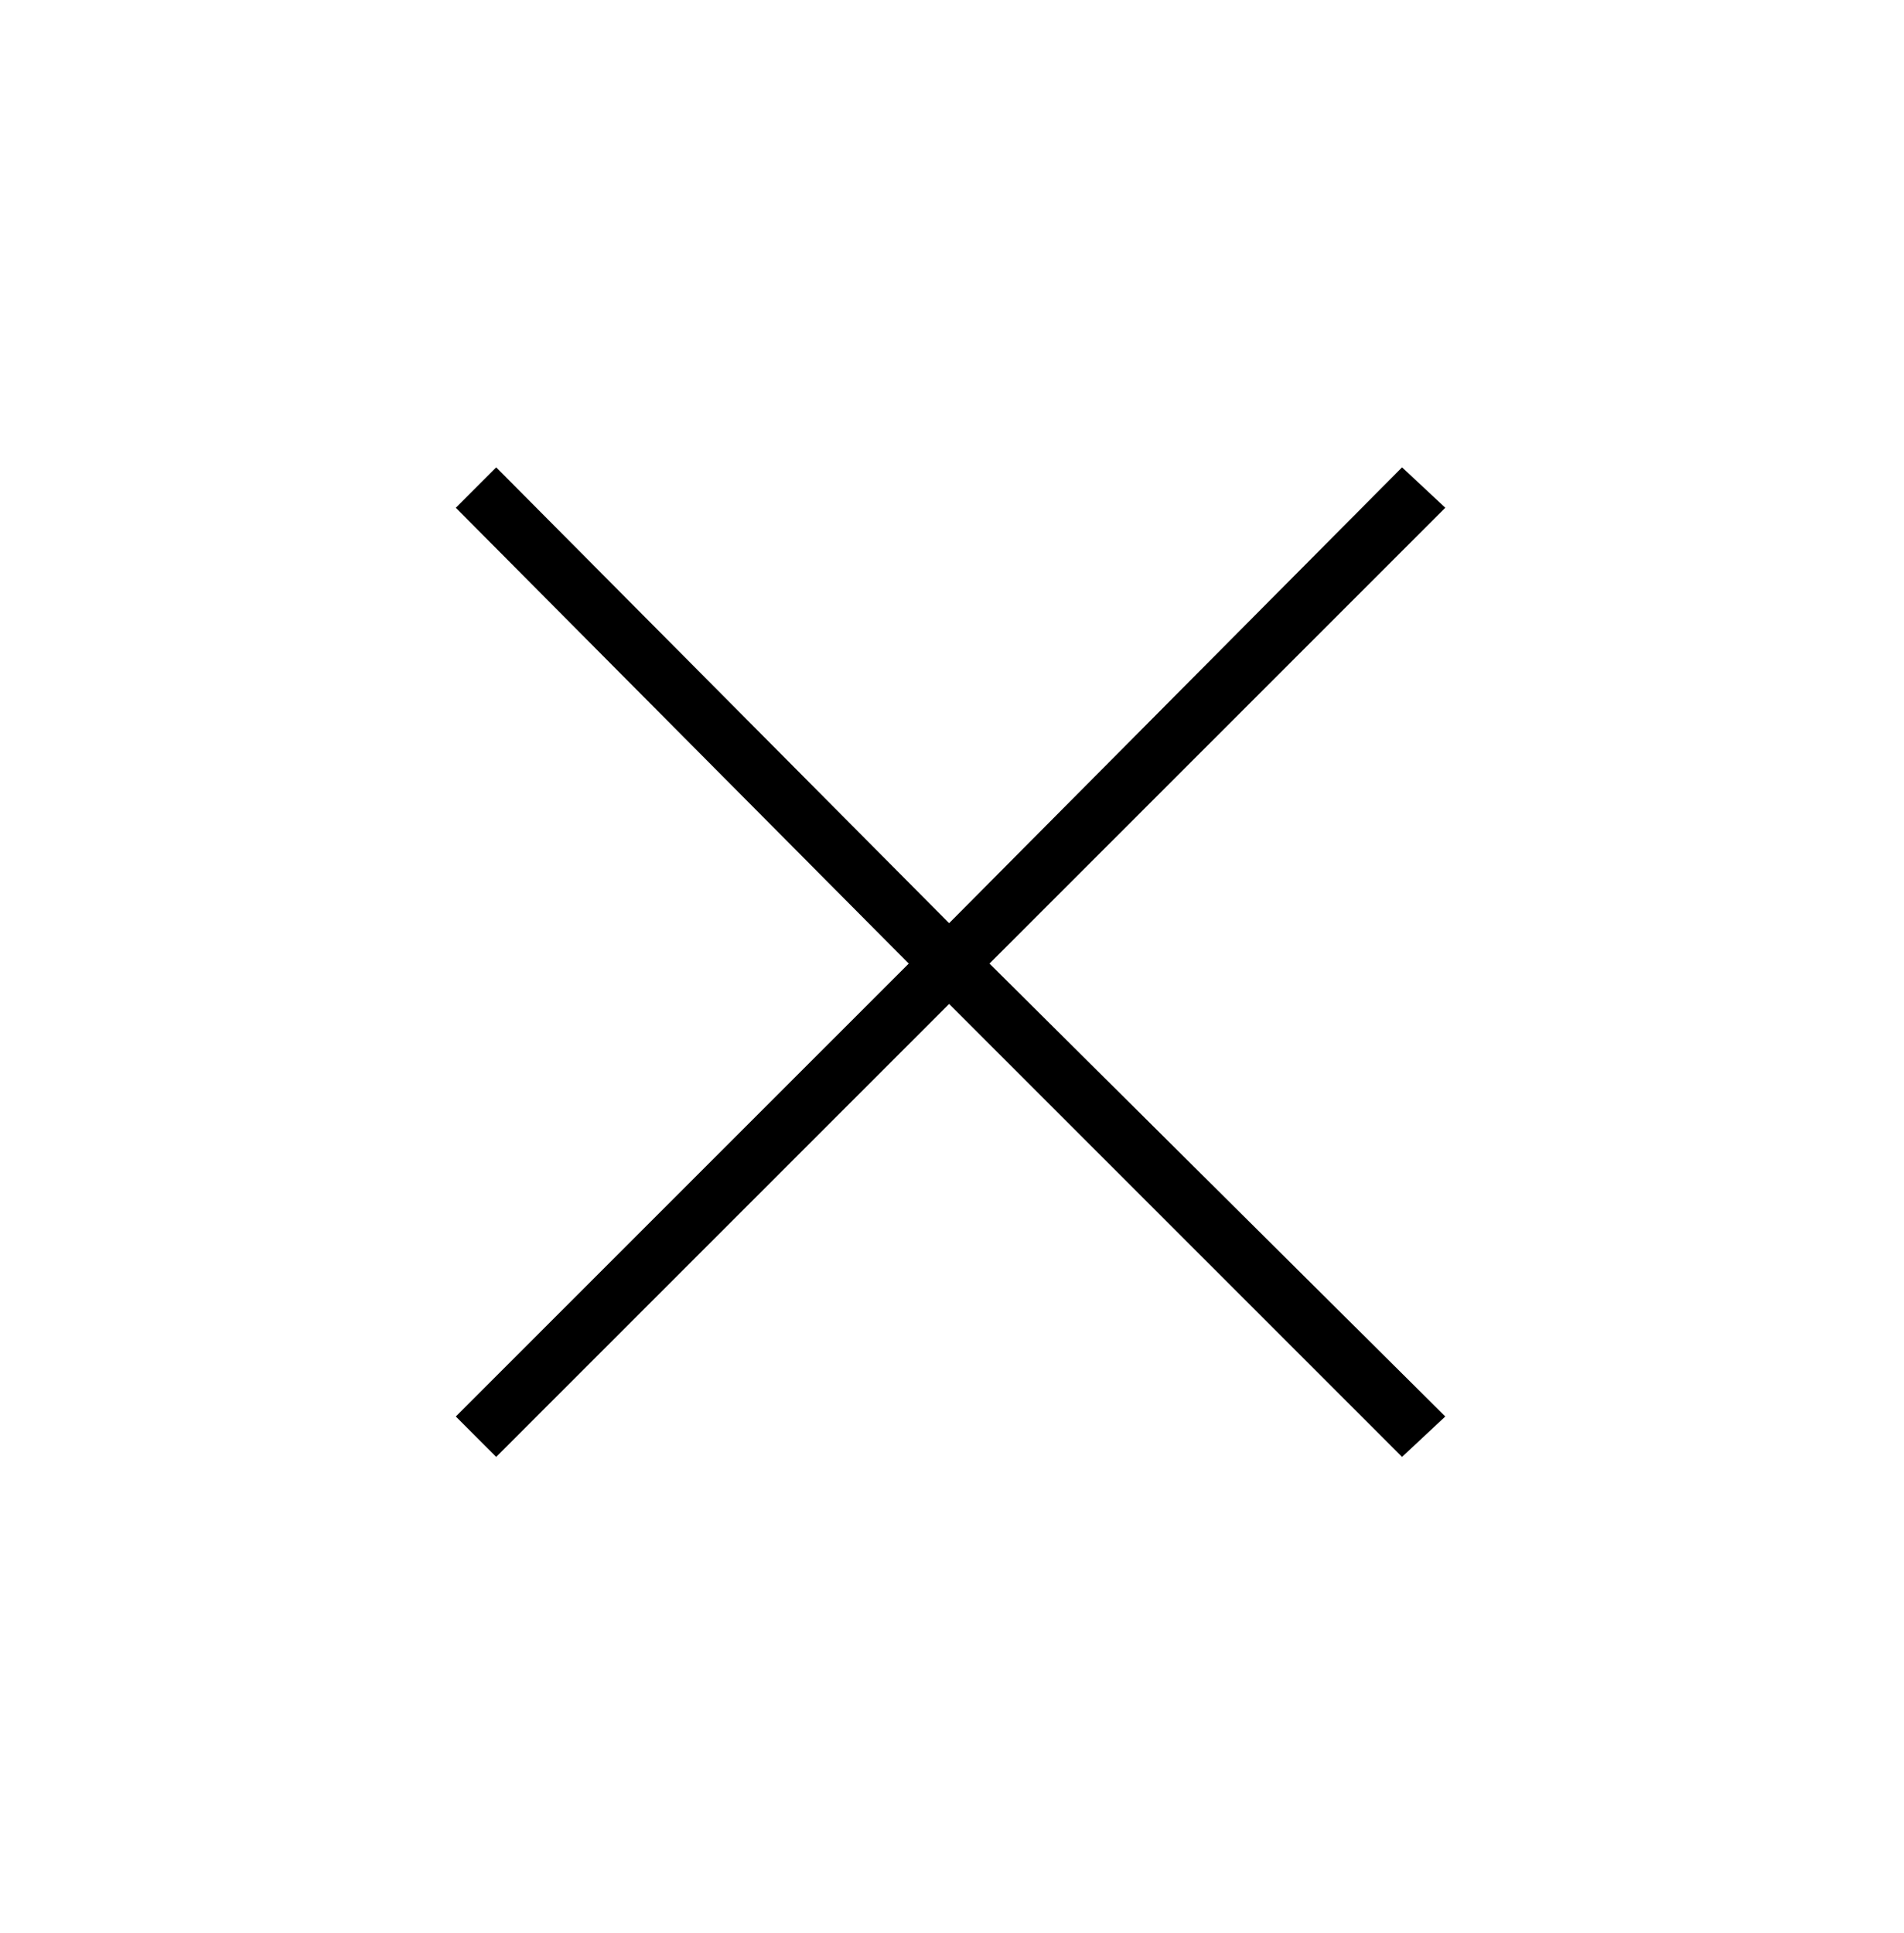 <?xml version="1.0" encoding="utf-8"?>
<!-- Generator: Adobe Illustrator 25.4.1, SVG Export Plug-In . SVG Version: 6.00 Build 0)  -->
<svg version="1.1" id="Layer_1" xmlns="http://www.w3.org/2000/svg" xmlns:xlink="http://www.w3.org/1999/xlink" x="0px" y="0px"
	 viewBox="0 0 66 67" style="enable-background:new 0 0 66 67;" xml:space="preserve">
<polygon points="50.1,17.6 48.6,16.2 32.9,32 17.2,16.2 15.8,17.6 31.5,33.4 15.8,49.1 17.2,50.5 32.9,34.8 48.6,50.5 50.1,49.1 
	34.3,33.4 "/>
</svg>
